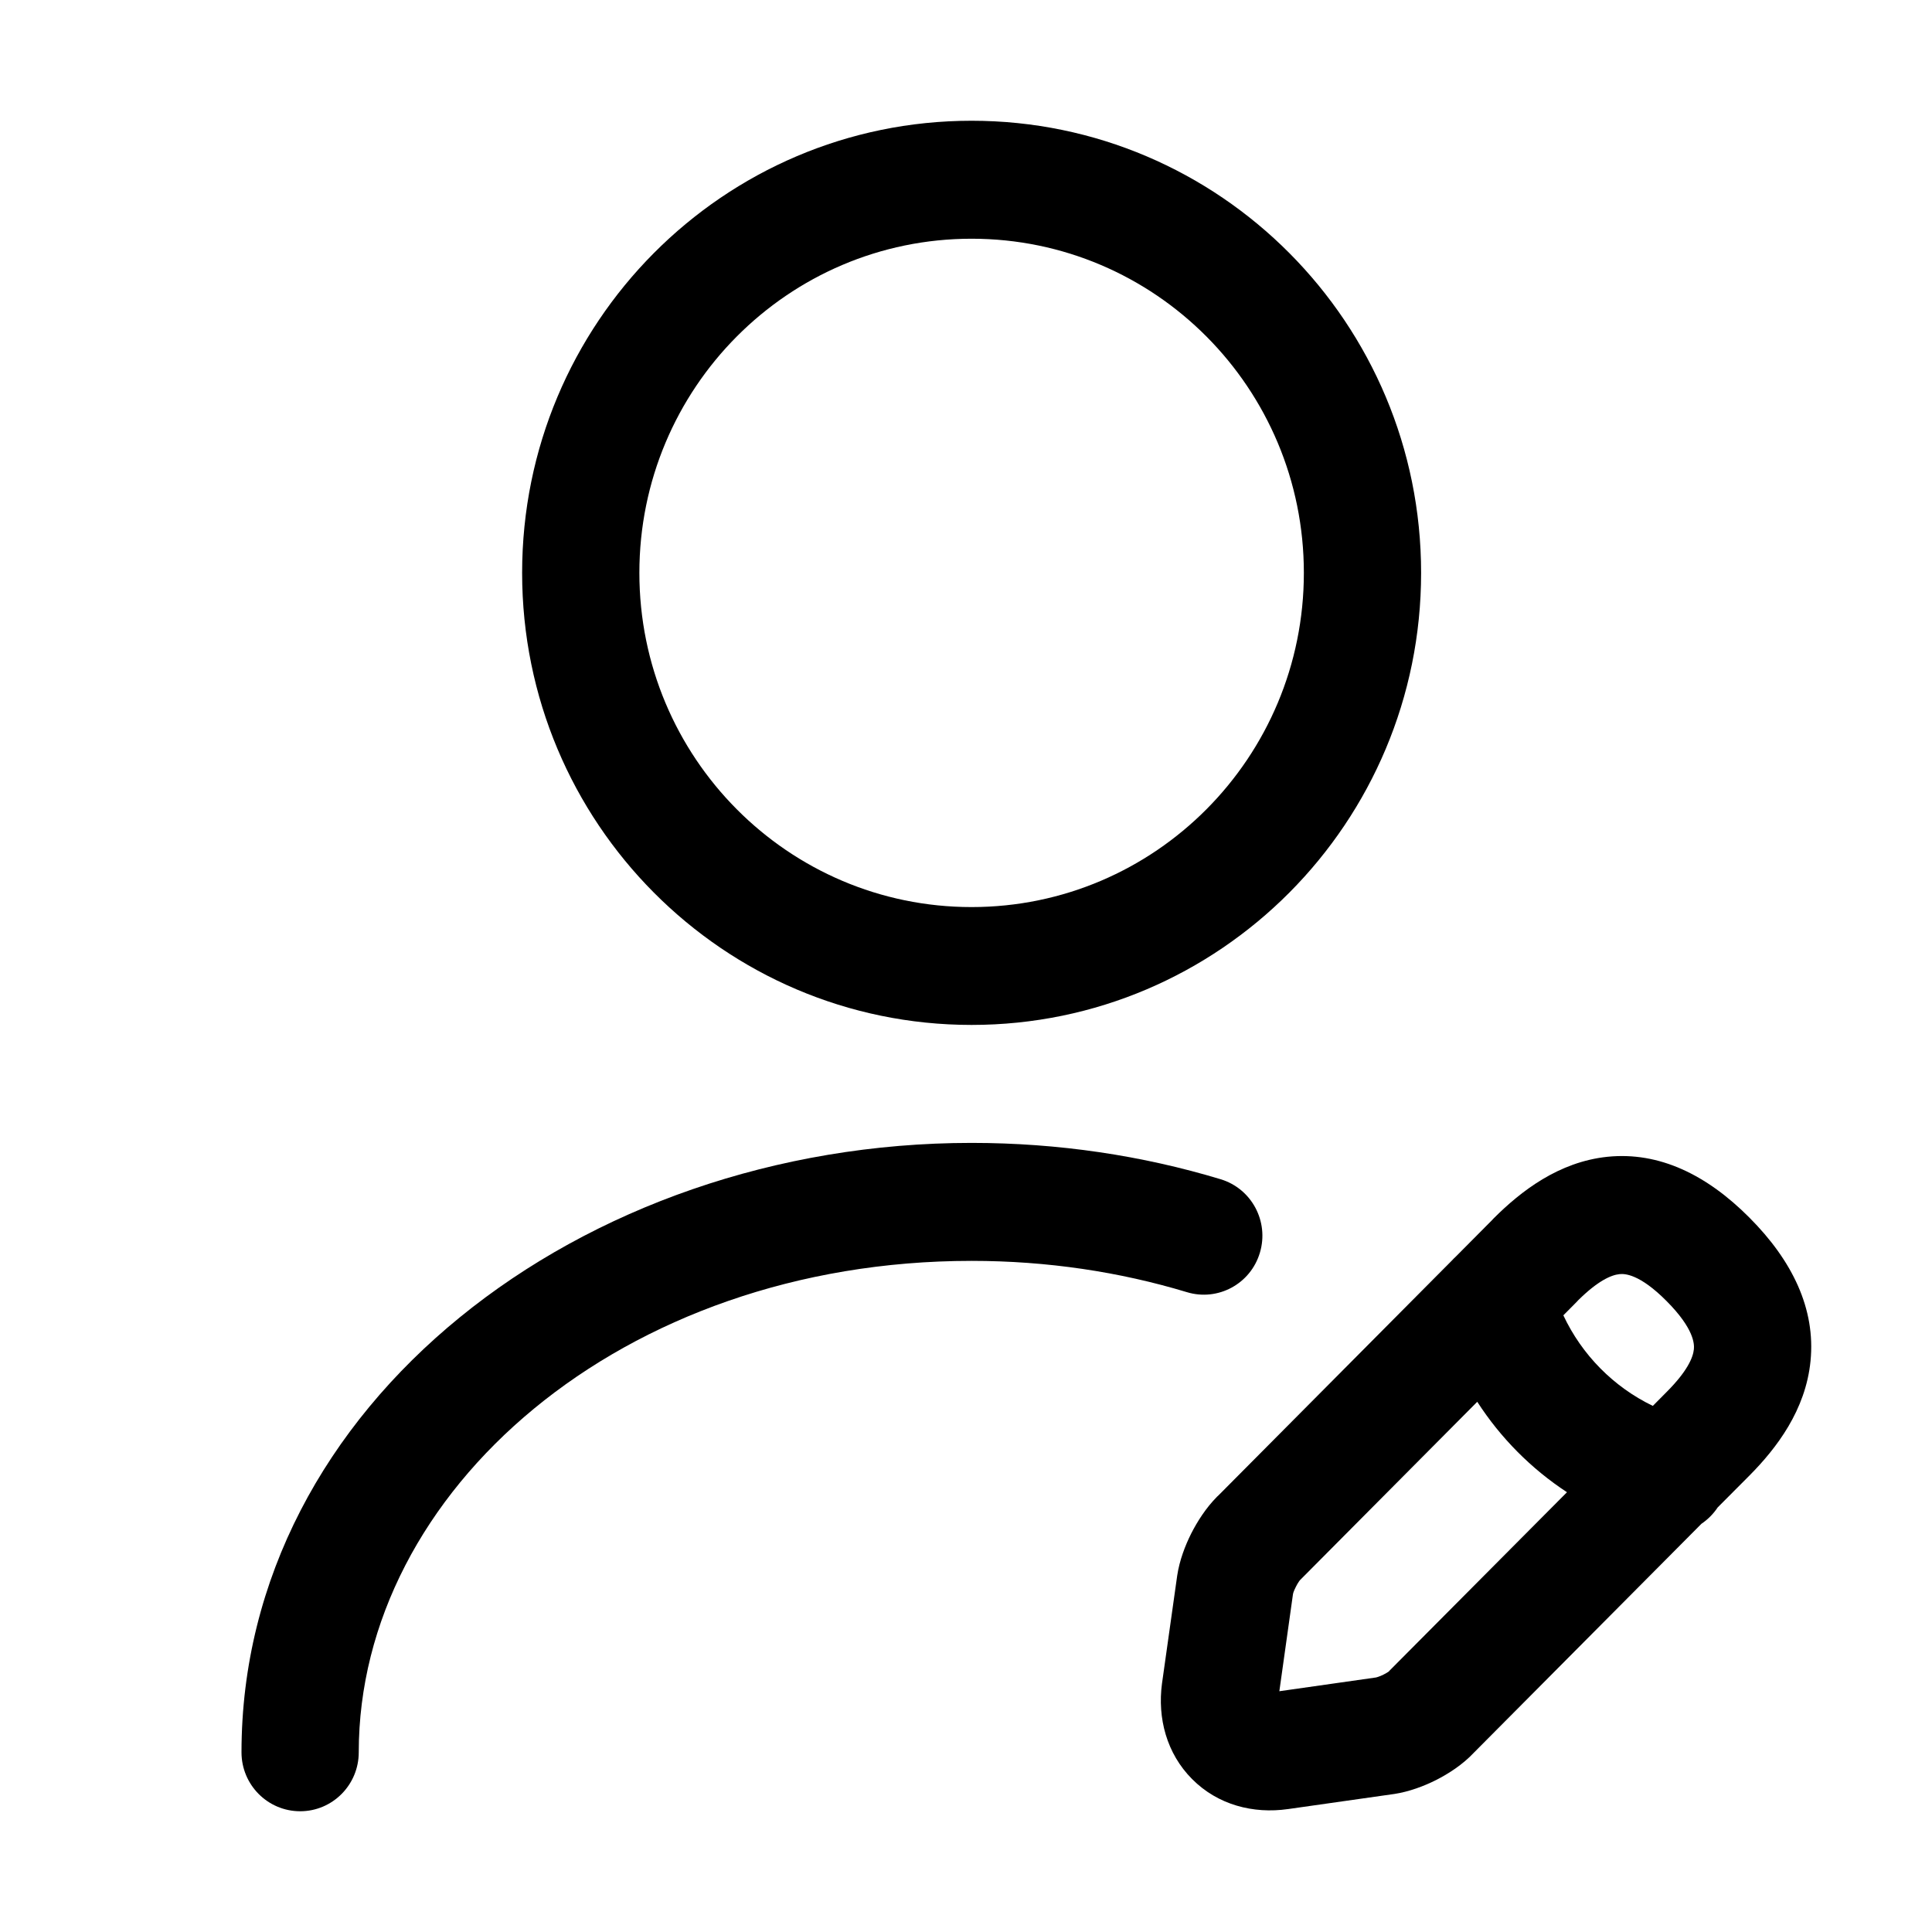 <svg width="16" height="16" viewBox="0 0 16 16"  xmlns="http://www.w3.org/2000/svg">
<path fill-rule="evenodd" clip-rule="evenodd" d="M8.046 1.977C6.527 1.977 5.295 3.216 5.295 4.744C5.295 6.273 6.527 7.512 8.046 7.512C9.566 7.512 10.798 6.273 10.798 4.744C10.798 3.216 9.566 1.977 8.046 1.977ZM4.324 4.744C4.324 2.676 5.991 1 8.046 1C10.102 1 11.769 2.676 11.769 4.744C11.769 6.812 10.102 8.488 8.046 8.488C5.991 8.488 4.324 6.812 4.324 4.744Z" />
<path fill-rule="evenodd" clip-rule="evenodd" d="M14.488 10.084C14.136 9.73 13.741 9.536 13.312 9.58C12.909 9.622 12.596 9.864 12.37 10.09C12.366 10.095 12.361 10.1 12.356 10.105L12.054 10.409C12.045 10.417 12.036 10.426 12.028 10.435L10.091 12.384L10.079 12.395C9.987 12.488 9.916 12.6 9.865 12.7C9.815 12.8 9.768 12.922 9.749 13.049L9.624 13.936L9.623 13.943C9.585 14.228 9.661 14.521 9.872 14.733C10.085 14.948 10.38 15.023 10.666 14.982L10.667 14.982L11.539 14.858L11.547 14.857C11.67 14.838 11.793 14.792 11.894 14.741C11.992 14.691 12.112 14.616 12.208 14.513L14.091 12.619C14.143 12.584 14.189 12.538 14.225 12.484L14.484 12.224L14.488 12.22C14.713 11.993 14.954 11.678 14.994 11.271C15.037 10.838 14.842 10.439 14.488 10.084ZM13.688 11.643L13.801 11.529L13.805 11.525C13.972 11.357 14.021 11.244 14.028 11.174C14.032 11.13 14.03 11.004 13.801 10.774C13.577 10.549 13.454 10.547 13.411 10.552C13.343 10.559 13.233 10.607 13.071 10.767C13.067 10.772 13.062 10.776 13.058 10.781L12.947 10.893C13.101 11.221 13.363 11.486 13.688 11.643ZM12.234 11.609L10.766 13.086L10.765 13.087C10.763 13.089 10.76 13.093 10.757 13.098C10.749 13.11 10.74 13.124 10.732 13.141C10.723 13.158 10.717 13.173 10.712 13.186C10.71 13.194 10.708 13.199 10.708 13.201L10.595 14.006L11.396 13.892C11.398 13.892 11.403 13.89 11.413 13.887C11.427 13.882 11.443 13.876 11.46 13.867C11.476 13.859 11.489 13.851 11.498 13.845L11.502 13.842L11.509 13.834L12.977 12.358C12.68 12.163 12.427 11.908 12.234 11.609Z" />
<path fill-rule="evenodd" clip-rule="evenodd" d="M8.046 10.442C5.148 10.442 2.971 12.35 2.971 14.512C2.971 14.781 2.754 15 2.486 15C2.217 15 2 14.781 2 14.512C2 11.633 4.808 9.465 8.046 9.465C8.766 9.465 9.461 9.57 10.109 9.766C10.366 9.844 10.511 10.116 10.434 10.374C10.357 10.633 10.086 10.779 9.829 10.701C9.273 10.533 8.673 10.442 8.046 10.442Z" />
</svg>
